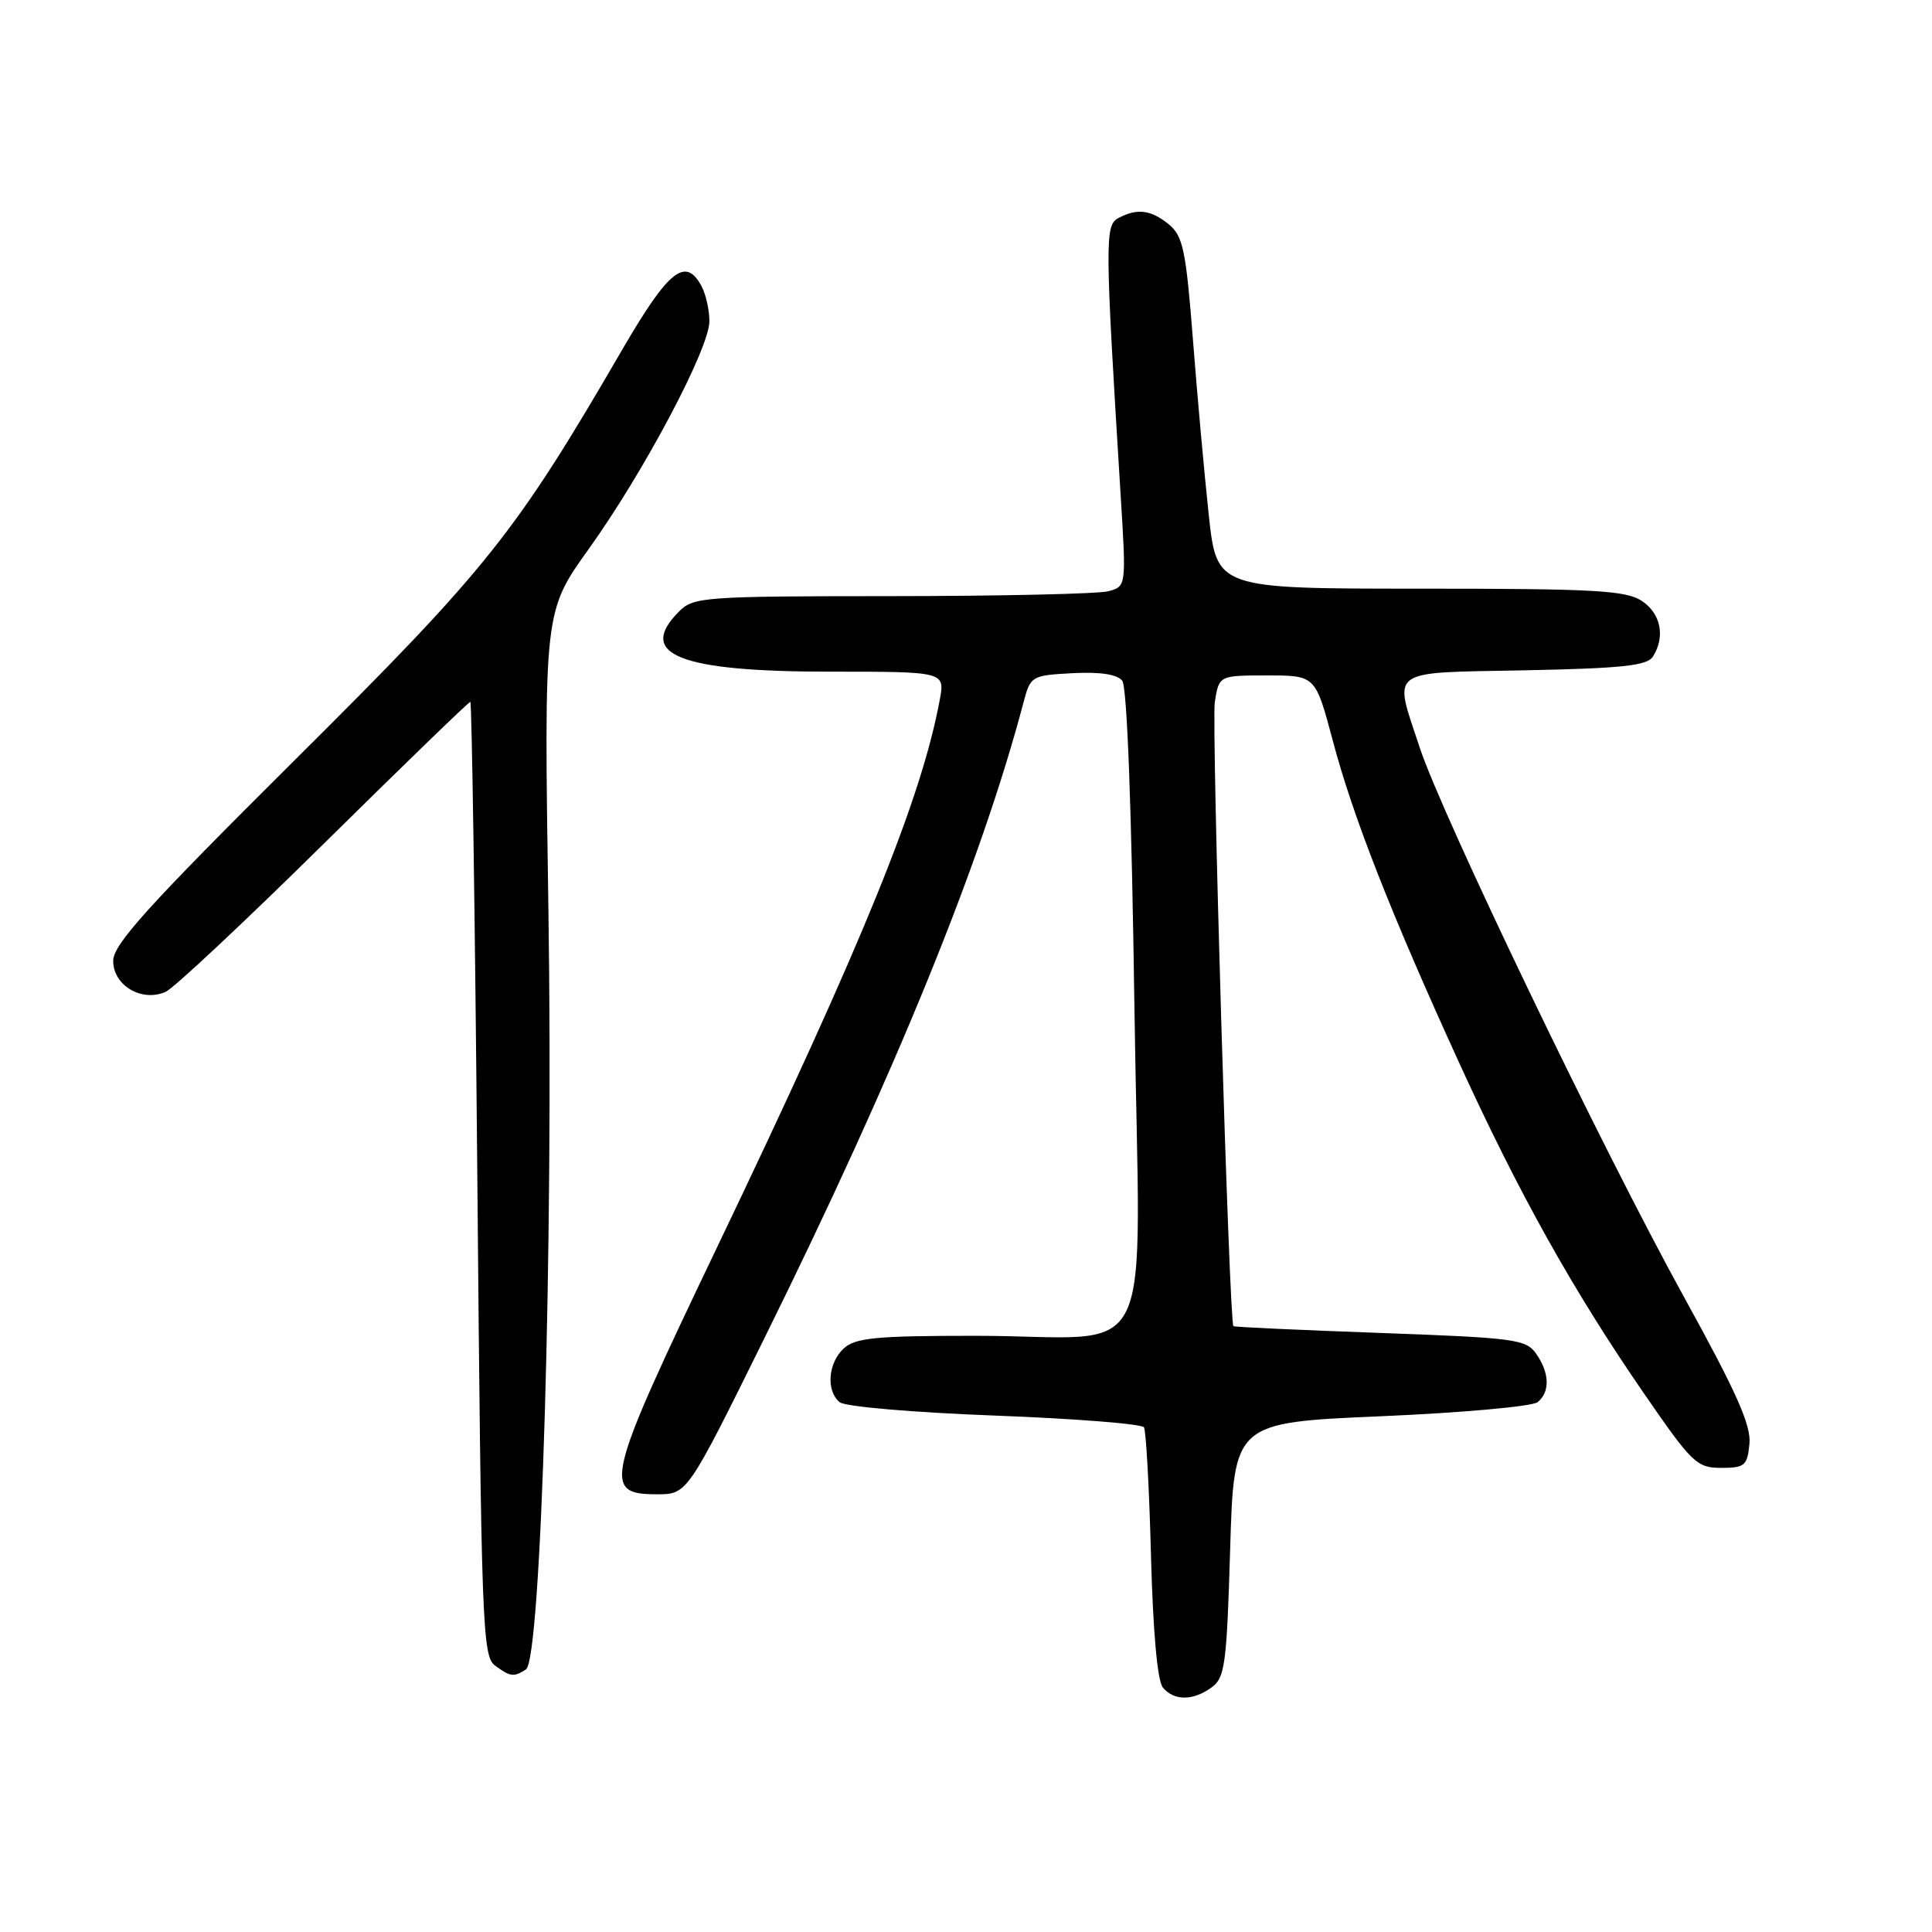 <?xml version="1.0" encoding="UTF-8" standalone="no"?>
<!DOCTYPE svg PUBLIC "-//W3C//DTD SVG 1.1//EN" "http://www.w3.org/Graphics/SVG/1.1/DTD/svg11.dtd" >
<svg xmlns="http://www.w3.org/2000/svg" xmlns:xlink="http://www.w3.org/1999/xlink" version="1.1" viewBox="0 0 256 256">
 <g >
 <path fill="currentColor"
d=" M 160.56 223.58 C 162.31 222.31 162.55 220.51 163.00 205.33 C 163.50 188.50 163.50 188.50 183.00 187.66 C 193.72 187.20 203.06 186.36 203.75 185.79 C 205.41 184.42 205.33 181.92 203.55 179.38 C 202.21 177.46 200.76 177.27 182.85 176.62 C 172.26 176.24 163.52 175.84 163.43 175.72 C 162.87 174.99 160.51 95.86 160.97 93.00 C 161.53 89.50 161.53 89.50 167.92 89.50 C 174.30 89.50 174.30 89.50 176.59 98.10 C 179.27 108.22 184.30 121.03 193.38 140.90 C 201.24 158.10 208.43 170.98 217.74 184.50 C 224.20 193.89 224.83 194.50 228.06 194.50 C 231.19 194.50 231.53 194.22 231.81 191.32 C 232.05 188.85 230.09 184.46 223.10 171.79 C 212.36 152.32 191.12 108.15 188.12 99.06 C 184.63 88.46 183.64 89.18 202.04 88.82 C 214.96 88.56 218.26 88.21 219.02 87.00 C 220.69 84.36 220.07 81.28 217.54 79.62 C 215.42 78.23 211.25 78.00 188.15 78.00 C 161.22 78.00 161.22 78.00 160.17 68.25 C 159.59 62.89 158.64 52.42 158.07 45.00 C 157.15 33.19 156.75 31.28 154.90 29.75 C 152.53 27.80 150.68 27.56 148.18 28.90 C 146.39 29.86 146.41 31.97 148.49 65.60 C 149.24 77.70 149.24 77.70 146.87 78.34 C 145.57 78.69 132.69 78.98 118.25 78.99 C 93.34 79.00 91.90 79.10 90.00 81.00 C 84.27 86.73 89.96 89.00 110.08 89.00 C 125.22 89.00 125.22 89.00 124.52 92.75 C 122.06 105.94 114.37 124.85 95.04 165.22 C 80.17 196.29 79.75 198.00 87.05 198.00 C 91.07 198.00 91.07 198.00 101.32 177.25 C 118.71 142.05 130.03 114.26 135.64 93.00 C 136.54 89.58 136.70 89.49 142.12 89.20 C 145.79 89.01 148.03 89.35 148.70 90.20 C 149.35 91.01 149.95 107.30 150.32 133.63 C 151.02 182.70 153.79 177.00 129.20 177.00 C 116.14 177.00 113.37 177.26 111.83 178.65 C 109.72 180.56 109.42 184.28 111.26 185.80 C 111.97 186.39 120.99 187.16 131.79 187.57 C 142.39 187.97 151.30 188.67 151.58 189.13 C 151.86 189.59 152.28 197.22 152.51 206.09 C 152.78 216.23 153.36 222.73 154.09 223.61 C 155.57 225.39 158.09 225.38 160.56 223.58 Z  M 69.69 221.21 C 71.72 219.92 73.34 165.38 72.67 120.76 C 72.07 81.03 72.07 81.03 78.00 72.76 C 85.32 62.55 94.00 46.17 94.00 42.56 C 94.00 41.08 93.53 39.00 92.96 37.93 C 90.85 33.97 88.60 35.76 82.52 46.21 C 68.30 70.70 64.66 75.27 39.12 100.65 C 19.47 120.19 15.00 125.13 15.00 127.33 C 15.00 130.60 18.83 132.84 21.97 131.41 C 23.06 130.91 32.50 122.06 42.95 111.75 C 53.39 101.44 62.11 93.00 62.32 93.00 C 62.52 93.00 62.94 121.44 63.25 156.19 C 63.77 215.37 63.92 219.47 65.59 220.69 C 67.65 222.20 68.06 222.25 69.69 221.21 Z "/>
</g>
</svg>